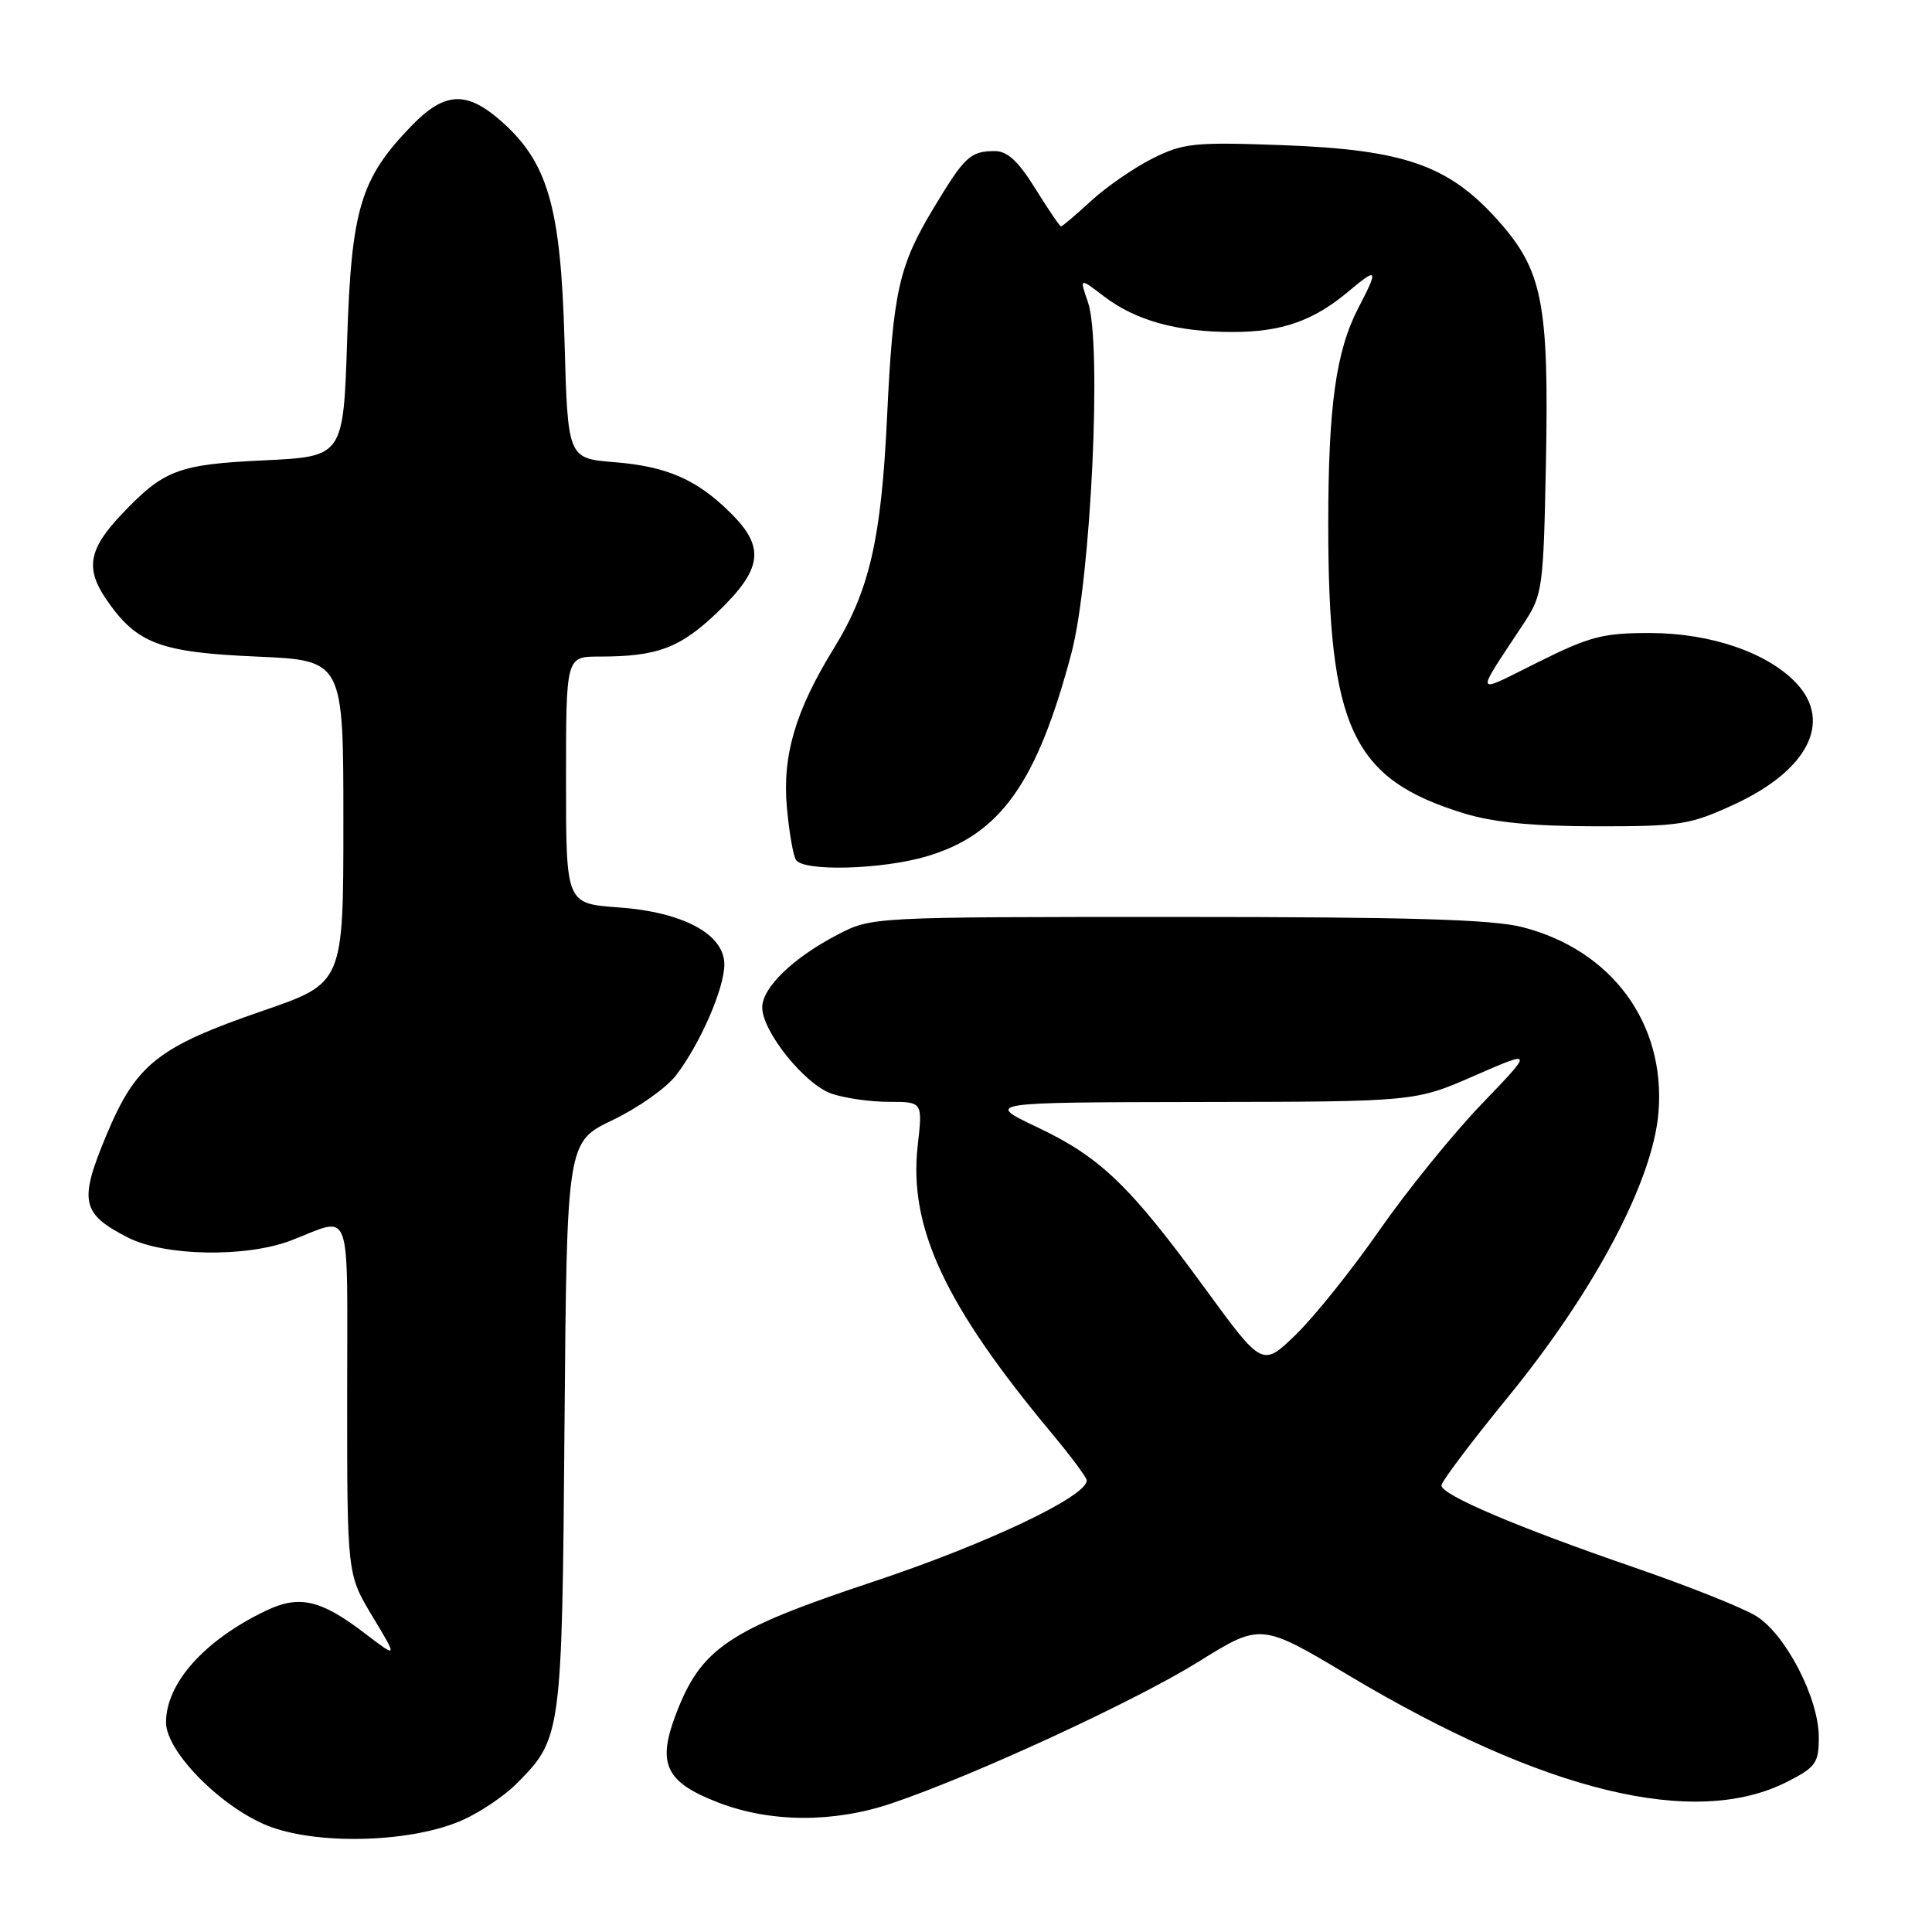 <?xml version="1.0" encoding="UTF-8" standalone="no"?>
<!DOCTYPE svg PUBLIC "-//W3C//DTD SVG 1.1//EN" "http://www.w3.org/Graphics/SVG/1.1/DTD/svg11.dtd" >
<svg xmlns="http://www.w3.org/2000/svg" xmlns:xlink="http://www.w3.org/1999/xlink" version="1.1" viewBox="0 0 256 256">
 <g >
 <path fill="currentColor"
d=" M 61.29 241.17 C 63.61 240.14 66.80 237.99 68.39 236.40 C 74.43 230.35 74.47 230.01 74.80 188.91 C 75.11 151.32 75.11 151.32 81.19 148.41 C 84.54 146.81 88.32 144.14 89.59 142.47 C 92.79 138.28 95.95 131.03 95.98 127.83 C 96.01 123.80 90.54 120.84 81.90 120.23 C 75.00 119.73 75.00 119.73 75.00 103.37 C 75.00 87.00 75.00 87.00 79.38 87.00 C 87.15 87.00 90.14 85.87 95.17 81.03 C 101.01 75.39 101.39 72.54 96.89 68.05 C 92.40 63.56 88.41 61.80 81.41 61.24 C 75.23 60.74 75.23 60.74 74.80 45.12 C 74.30 27.35 72.60 21.49 66.34 15.99 C 61.80 12.01 58.91 12.17 54.58 16.62 C 47.77 23.63 46.56 27.65 46.00 45.00 C 45.50 60.50 45.50 60.50 34.95 61.00 C 23.56 61.54 21.70 62.25 16.05 68.22 C 11.74 72.78 11.29 75.34 14.09 79.43 C 18.10 85.28 21.16 86.44 34.00 87.00 C 45.50 87.50 45.50 87.50 45.50 108.88 C 45.50 130.26 45.50 130.26 34.87 133.92 C 20.86 138.74 18.02 141.00 14.07 150.48 C 10.43 159.22 10.78 160.83 16.99 164.00 C 21.81 166.45 32.56 166.65 38.50 164.39 C 46.81 161.23 46.00 158.97 46.00 185.19 C 46.00 208.62 46.00 208.62 49.36 214.19 C 52.72 219.77 52.72 219.77 48.28 216.38 C 42.50 211.97 39.65 211.32 35.27 213.41 C 27.12 217.30 22.00 223.01 22.00 228.23 C 22.00 232.22 29.74 239.89 36.00 242.12 C 42.77 244.52 54.81 244.07 61.29 241.17 Z  M 118.10 238.97 C 128.99 235.30 150.34 225.45 158.79 220.20 C 167.07 215.05 167.07 215.05 178.75 222.02 C 204.63 237.47 224.62 242.31 236.82 236.09 C 240.61 234.16 241.00 233.61 241.00 230.18 C 241.00 225.02 236.60 216.53 232.68 214.12 C 230.93 213.04 223.65 210.14 216.50 207.68 C 201.06 202.37 191.00 198.09 191.00 196.83 C 191.00 196.32 194.98 191.04 199.84 185.09 C 211.32 171.02 219.04 156.43 219.76 147.37 C 220.71 135.59 213.57 125.89 201.73 122.85 C 197.77 121.83 186.67 121.50 156.00 121.50 C 115.50 121.50 115.50 121.50 111.00 123.84 C 105.09 126.91 101.00 130.86 101.00 133.49 C 101.00 136.67 106.62 143.67 110.17 144.91 C 111.89 145.51 115.31 146.00 117.78 146.00 C 122.26 146.00 122.26 146.00 121.60 151.81 C 120.38 162.62 125.20 172.94 139.42 189.99 C 141.94 193.01 144.00 195.79 144.00 196.17 C 144.00 198.30 130.68 204.61 115.57 209.63 C 96.41 216.00 92.87 218.40 89.51 227.28 C 87.06 233.78 88.24 236.18 95.19 238.85 C 102.09 241.51 110.43 241.55 118.10 238.97 Z  M 122.83 113.46 C 132.57 110.56 137.42 103.73 141.98 86.50 C 144.56 76.70 146.04 45.41 144.16 40.04 C 143.03 36.78 143.03 36.78 146.31 39.29 C 150.49 42.47 155.95 43.99 163.28 43.99 C 169.84 44.00 174.05 42.52 178.75 38.56 C 182.54 35.37 182.69 35.62 180.02 40.74 C 177.02 46.49 176.00 53.81 176.00 69.50 C 176.00 96.47 179.17 103.22 193.94 107.76 C 197.85 108.97 203.05 109.48 211.50 109.49 C 222.65 109.50 223.94 109.29 229.79 106.59 C 239.53 102.10 242.84 95.65 238.03 90.53 C 234.23 86.49 226.74 83.91 218.76 83.88 C 212.44 83.86 210.70 84.31 203.82 87.73 C 195.13 92.05 195.33 92.59 201.92 82.58 C 204.40 78.81 204.51 77.98 204.84 61.58 C 205.26 40.05 204.41 35.79 198.39 29.09 C 191.89 21.86 185.97 19.82 169.84 19.23 C 158.25 18.81 156.81 18.96 152.75 20.98 C 150.31 22.20 146.64 24.73 144.60 26.60 C 142.56 28.47 140.76 30.00 140.59 30.00 C 140.43 30.00 138.90 27.75 137.19 25.00 C 134.92 21.34 133.47 20.00 131.79 20.02 C 128.57 20.04 127.83 20.73 123.75 27.50 C 119.08 35.24 118.33 38.61 117.54 55.25 C 116.78 71.42 115.21 78.24 110.50 85.89 C 105.40 94.16 103.64 100.12 104.27 107.04 C 104.56 110.24 105.10 113.34 105.46 113.93 C 106.43 115.51 116.87 115.23 122.83 113.46 Z  M 159.74 170.82 C 149.72 157.09 145.83 153.35 137.50 149.39 C 130.50 146.07 130.50 146.07 159.00 146.02 C 187.50 145.98 187.50 145.98 195.37 142.54 C 203.23 139.11 203.23 139.11 196.32 146.30 C 192.51 150.26 186.43 157.78 182.79 163.00 C 179.16 168.22 174.18 174.44 171.73 176.82 C 167.28 181.14 167.28 181.14 159.74 170.82 Z "/>
</g>
</svg>